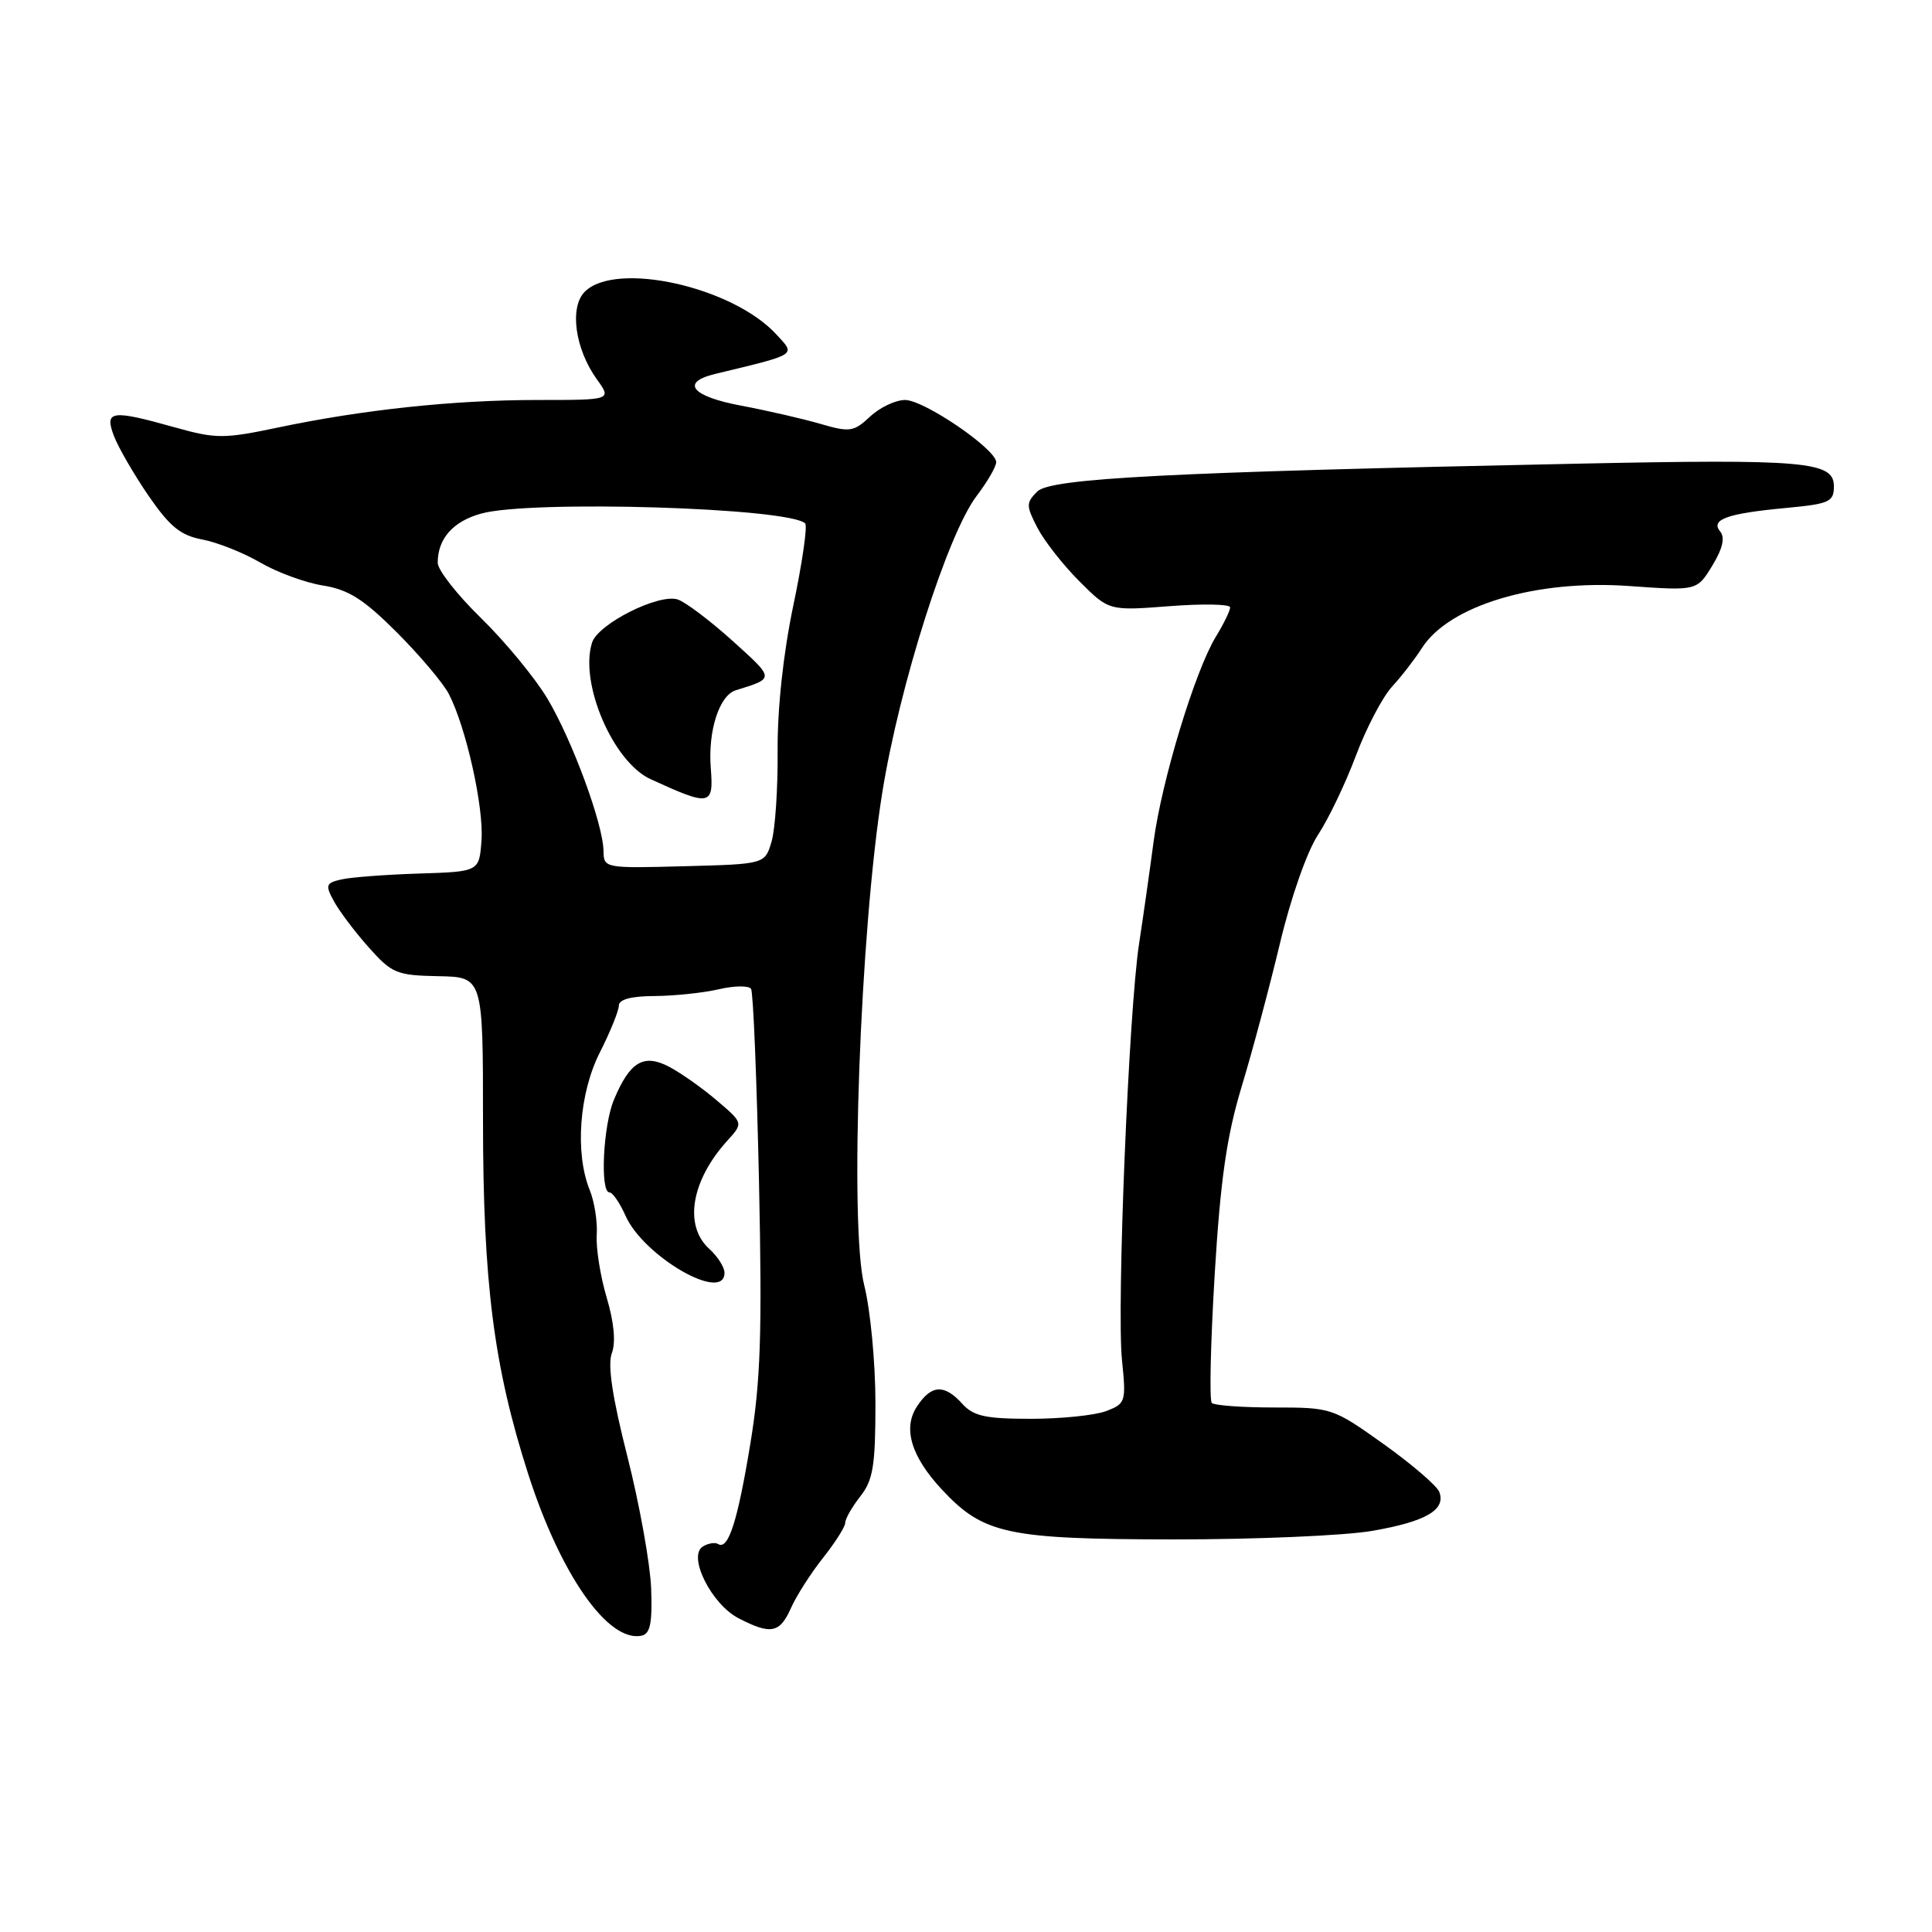 <?xml version="1.0" encoding="UTF-8" standalone="no"?>
<!DOCTYPE svg PUBLIC "-//W3C//DTD SVG 1.1//EN" "http://www.w3.org/Graphics/SVG/1.1/DTD/svg11.dtd" >
<svg xmlns="http://www.w3.org/2000/svg" xmlns:xlink="http://www.w3.org/1999/xlink" version="1.1" viewBox="0 0 256 256">
 <g >
 <path fill="currentColor"
d=" M 86.28 210.46 C 86.15 207.18 84.74 199.33 83.14 193.02 C 81.14 185.16 80.49 180.84 81.07 179.31 C 81.61 177.88 81.37 175.24 80.39 171.94 C 79.55 169.12 78.96 165.38 79.07 163.65 C 79.19 161.92 78.77 159.23 78.14 157.68 C 76.16 152.79 76.74 144.84 79.50 139.42 C 80.87 136.71 81.99 133.94 82.00 133.25 C 82.00 132.43 83.63 131.99 86.75 131.98 C 89.36 131.96 93.19 131.56 95.26 131.08 C 97.32 130.60 99.24 130.58 99.52 131.04 C 99.81 131.49 100.27 142.96 100.57 156.52 C 101.00 176.73 100.79 183.00 99.42 191.33 C 97.72 201.65 96.50 205.43 95.15 204.59 C 94.74 204.34 93.83 204.49 93.13 204.92 C 91.08 206.19 94.26 212.57 97.87 214.43 C 102.14 216.64 103.33 216.41 104.81 213.07 C 105.52 211.46 107.43 208.48 109.05 206.43 C 110.67 204.39 112.00 202.30 112.00 201.77 C 112.00 201.25 112.90 199.67 114.00 198.27 C 115.69 196.12 116.00 194.22 116.00 185.95 C 116.00 180.56 115.33 173.54 114.52 170.33 C 112.53 162.51 113.97 123.22 116.91 105.00 C 119.20 90.76 125.58 70.73 129.42 65.70 C 130.84 63.83 132.00 61.83 132.00 61.24 C 132.00 59.52 122.45 53.00 119.93 53.00 C 118.66 53.00 116.58 53.99 115.29 55.20 C 113.13 57.22 112.61 57.30 108.72 56.17 C 106.40 55.49 101.69 54.41 98.25 53.76 C 91.65 52.53 90.11 50.67 94.75 49.55 C 105.81 46.88 105.45 47.11 102.86 44.30 C 97.05 37.99 81.60 34.55 77.49 38.65 C 75.43 40.71 76.19 46.23 79.08 50.25 C 81.06 53.00 81.06 53.00 71.25 53.00 C 60.15 53.00 48.10 54.28 36.78 56.66 C 29.64 58.16 28.61 58.15 23.21 56.64 C 14.74 54.26 13.82 54.39 15.09 57.75 C 15.66 59.26 17.72 62.82 19.66 65.66 C 22.50 69.79 23.93 70.95 26.82 71.49 C 28.81 71.87 32.25 73.24 34.47 74.53 C 36.69 75.83 40.42 77.20 42.77 77.58 C 46.17 78.12 48.18 79.39 52.59 83.80 C 55.63 86.85 58.74 90.52 59.48 91.97 C 61.76 96.38 64.12 106.96 63.80 111.35 C 63.50 115.50 63.50 115.50 55.50 115.75 C 51.10 115.89 46.48 116.24 45.23 116.53 C 43.18 117.00 43.08 117.28 44.23 119.39 C 44.93 120.69 46.99 123.43 48.82 125.49 C 51.92 128.98 52.54 129.24 58.07 129.35 C 64.00 129.46 64.00 129.46 64.00 148.48 C 64.01 169.98 65.42 181.05 69.97 195.26 C 74.26 208.63 80.56 217.65 85.00 216.74 C 86.16 216.50 86.45 215.09 86.28 210.46 Z  M 181.88 202.84 C 188.96 201.61 191.62 200.05 190.71 197.68 C 190.39 196.87 187.08 194.02 183.34 191.35 C 176.62 186.56 176.44 186.50 168.85 186.50 C 164.63 186.50 160.90 186.23 160.57 185.90 C 160.23 185.57 160.41 177.92 160.95 168.90 C 161.72 156.25 162.54 150.56 164.52 144.00 C 165.94 139.32 168.22 130.78 169.60 125.00 C 171.03 118.99 173.18 112.85 174.63 110.64 C 176.03 108.52 178.29 103.80 179.66 100.14 C 181.03 96.49 183.18 92.38 184.44 91.00 C 185.71 89.62 187.48 87.33 188.39 85.90 C 191.98 80.23 203.48 76.77 215.85 77.65 C 224.85 78.29 224.85 78.29 226.89 74.95 C 228.27 72.67 228.60 71.23 227.93 70.42 C 226.61 68.83 228.87 68.03 236.74 67.30 C 242.43 66.76 243.00 66.50 243.00 64.42 C 243.00 61.15 239.20 60.81 209.00 61.44 C 154.85 62.56 139.20 63.37 137.44 65.13 C 135.95 66.63 135.95 67.00 137.46 69.93 C 138.37 71.68 140.87 74.87 143.02 77.02 C 146.94 80.94 146.94 80.94 154.97 80.32 C 159.39 79.98 163.00 80.05 163.00 80.48 C 163.00 80.91 162.15 82.67 161.10 84.38 C 158.34 88.92 153.94 103.41 152.86 111.50 C 152.35 115.35 151.49 121.42 150.94 125.00 C 149.56 133.97 147.95 173.23 148.67 180.23 C 149.23 185.75 149.16 185.99 146.56 186.98 C 145.08 187.54 140.59 188.00 136.59 188.00 C 130.58 188.00 128.99 187.65 127.50 186.00 C 125.12 183.37 123.39 183.47 121.50 186.37 C 119.60 189.25 120.74 193.01 124.81 197.38 C 130.32 203.28 133.46 203.95 155.38 203.98 C 166.32 203.99 178.25 203.48 181.88 202.84 Z  M 96.00 168.65 C 96.00 167.92 95.10 166.50 94.00 165.50 C 90.58 162.41 91.57 156.46 96.37 151.15 C 98.50 148.81 98.50 148.81 95.00 145.83 C 93.08 144.19 90.23 142.18 88.68 141.36 C 85.29 139.58 83.46 140.67 81.35 145.72 C 79.91 149.14 79.49 158.00 80.76 158.00 C 81.17 158.00 82.13 159.39 82.88 161.08 C 85.27 166.49 96.00 172.68 96.00 168.65 Z  M 79.97 112.78 C 79.93 109.21 75.80 98.01 72.50 92.51 C 70.85 89.77 66.91 85.00 63.75 81.91 C 60.59 78.83 58.00 75.53 58.00 74.58 C 58.00 71.38 60.01 69.09 63.76 68.05 C 70.33 66.23 104.61 67.27 106.69 69.36 C 107.01 69.68 106.31 74.57 105.12 80.22 C 103.78 86.63 103.00 93.88 103.04 99.50 C 103.08 104.45 102.72 109.85 102.24 111.50 C 101.36 114.50 101.36 114.50 90.68 114.78 C 80.15 115.06 80.00 115.04 79.97 112.78 Z  M 94.18 101.75 C 93.80 96.84 95.30 92.16 97.48 91.47 C 102.68 89.85 102.69 90.00 97.07 84.92 C 94.09 82.23 90.81 79.76 89.79 79.43 C 87.26 78.63 79.24 82.67 78.45 85.15 C 76.75 90.51 81.23 100.96 86.20 103.24 C 94.13 106.88 94.58 106.80 94.18 101.75 Z "/>
</g>
</svg>